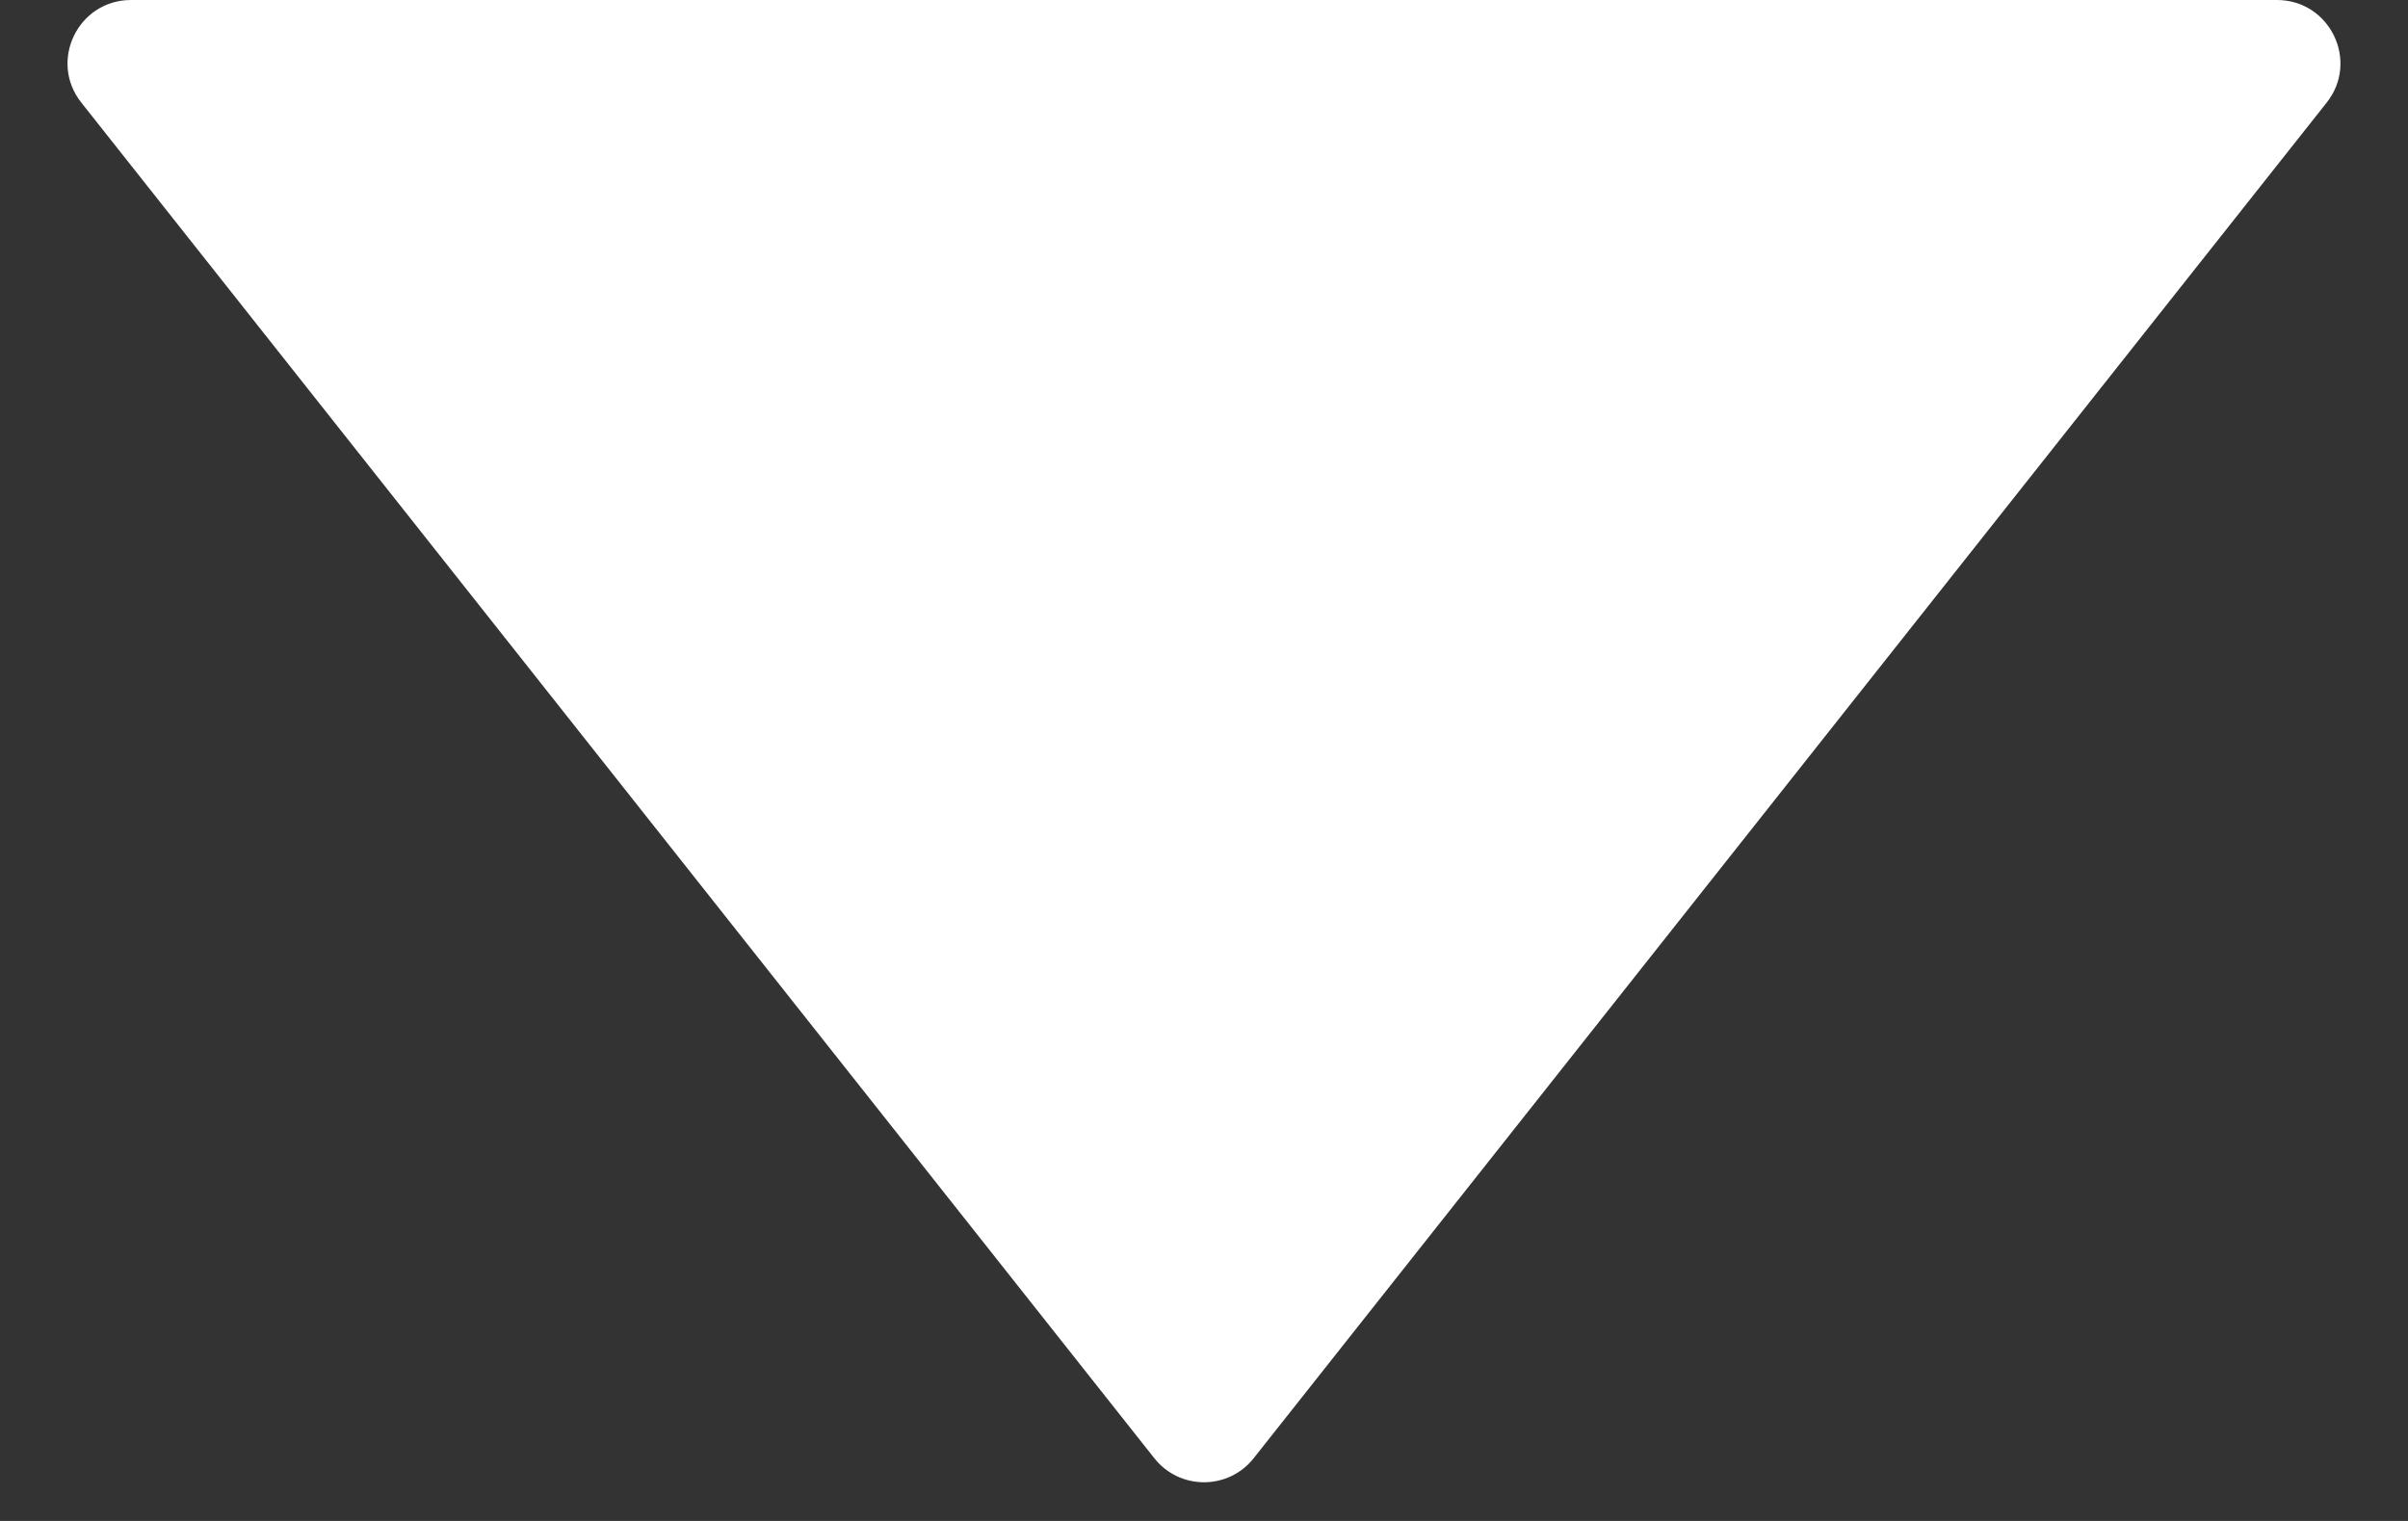 <svg width="19" height="12" viewBox="0 0 19 12" fill="none" xmlns="http://www.w3.org/2000/svg">
<rect x="0" y="0" width="19" height="12" fill="#333333" stroke="none"/>
<path d="M0.642 0.81C0.382 0.483 0.615 0 1.034 0H17.966C18.384 0 18.618 0.483 18.358 0.81L9.892 11.505C9.692 11.758 9.308 11.758 9.108 11.505L0.642 0.81Z" fill="white"/>
</svg>
